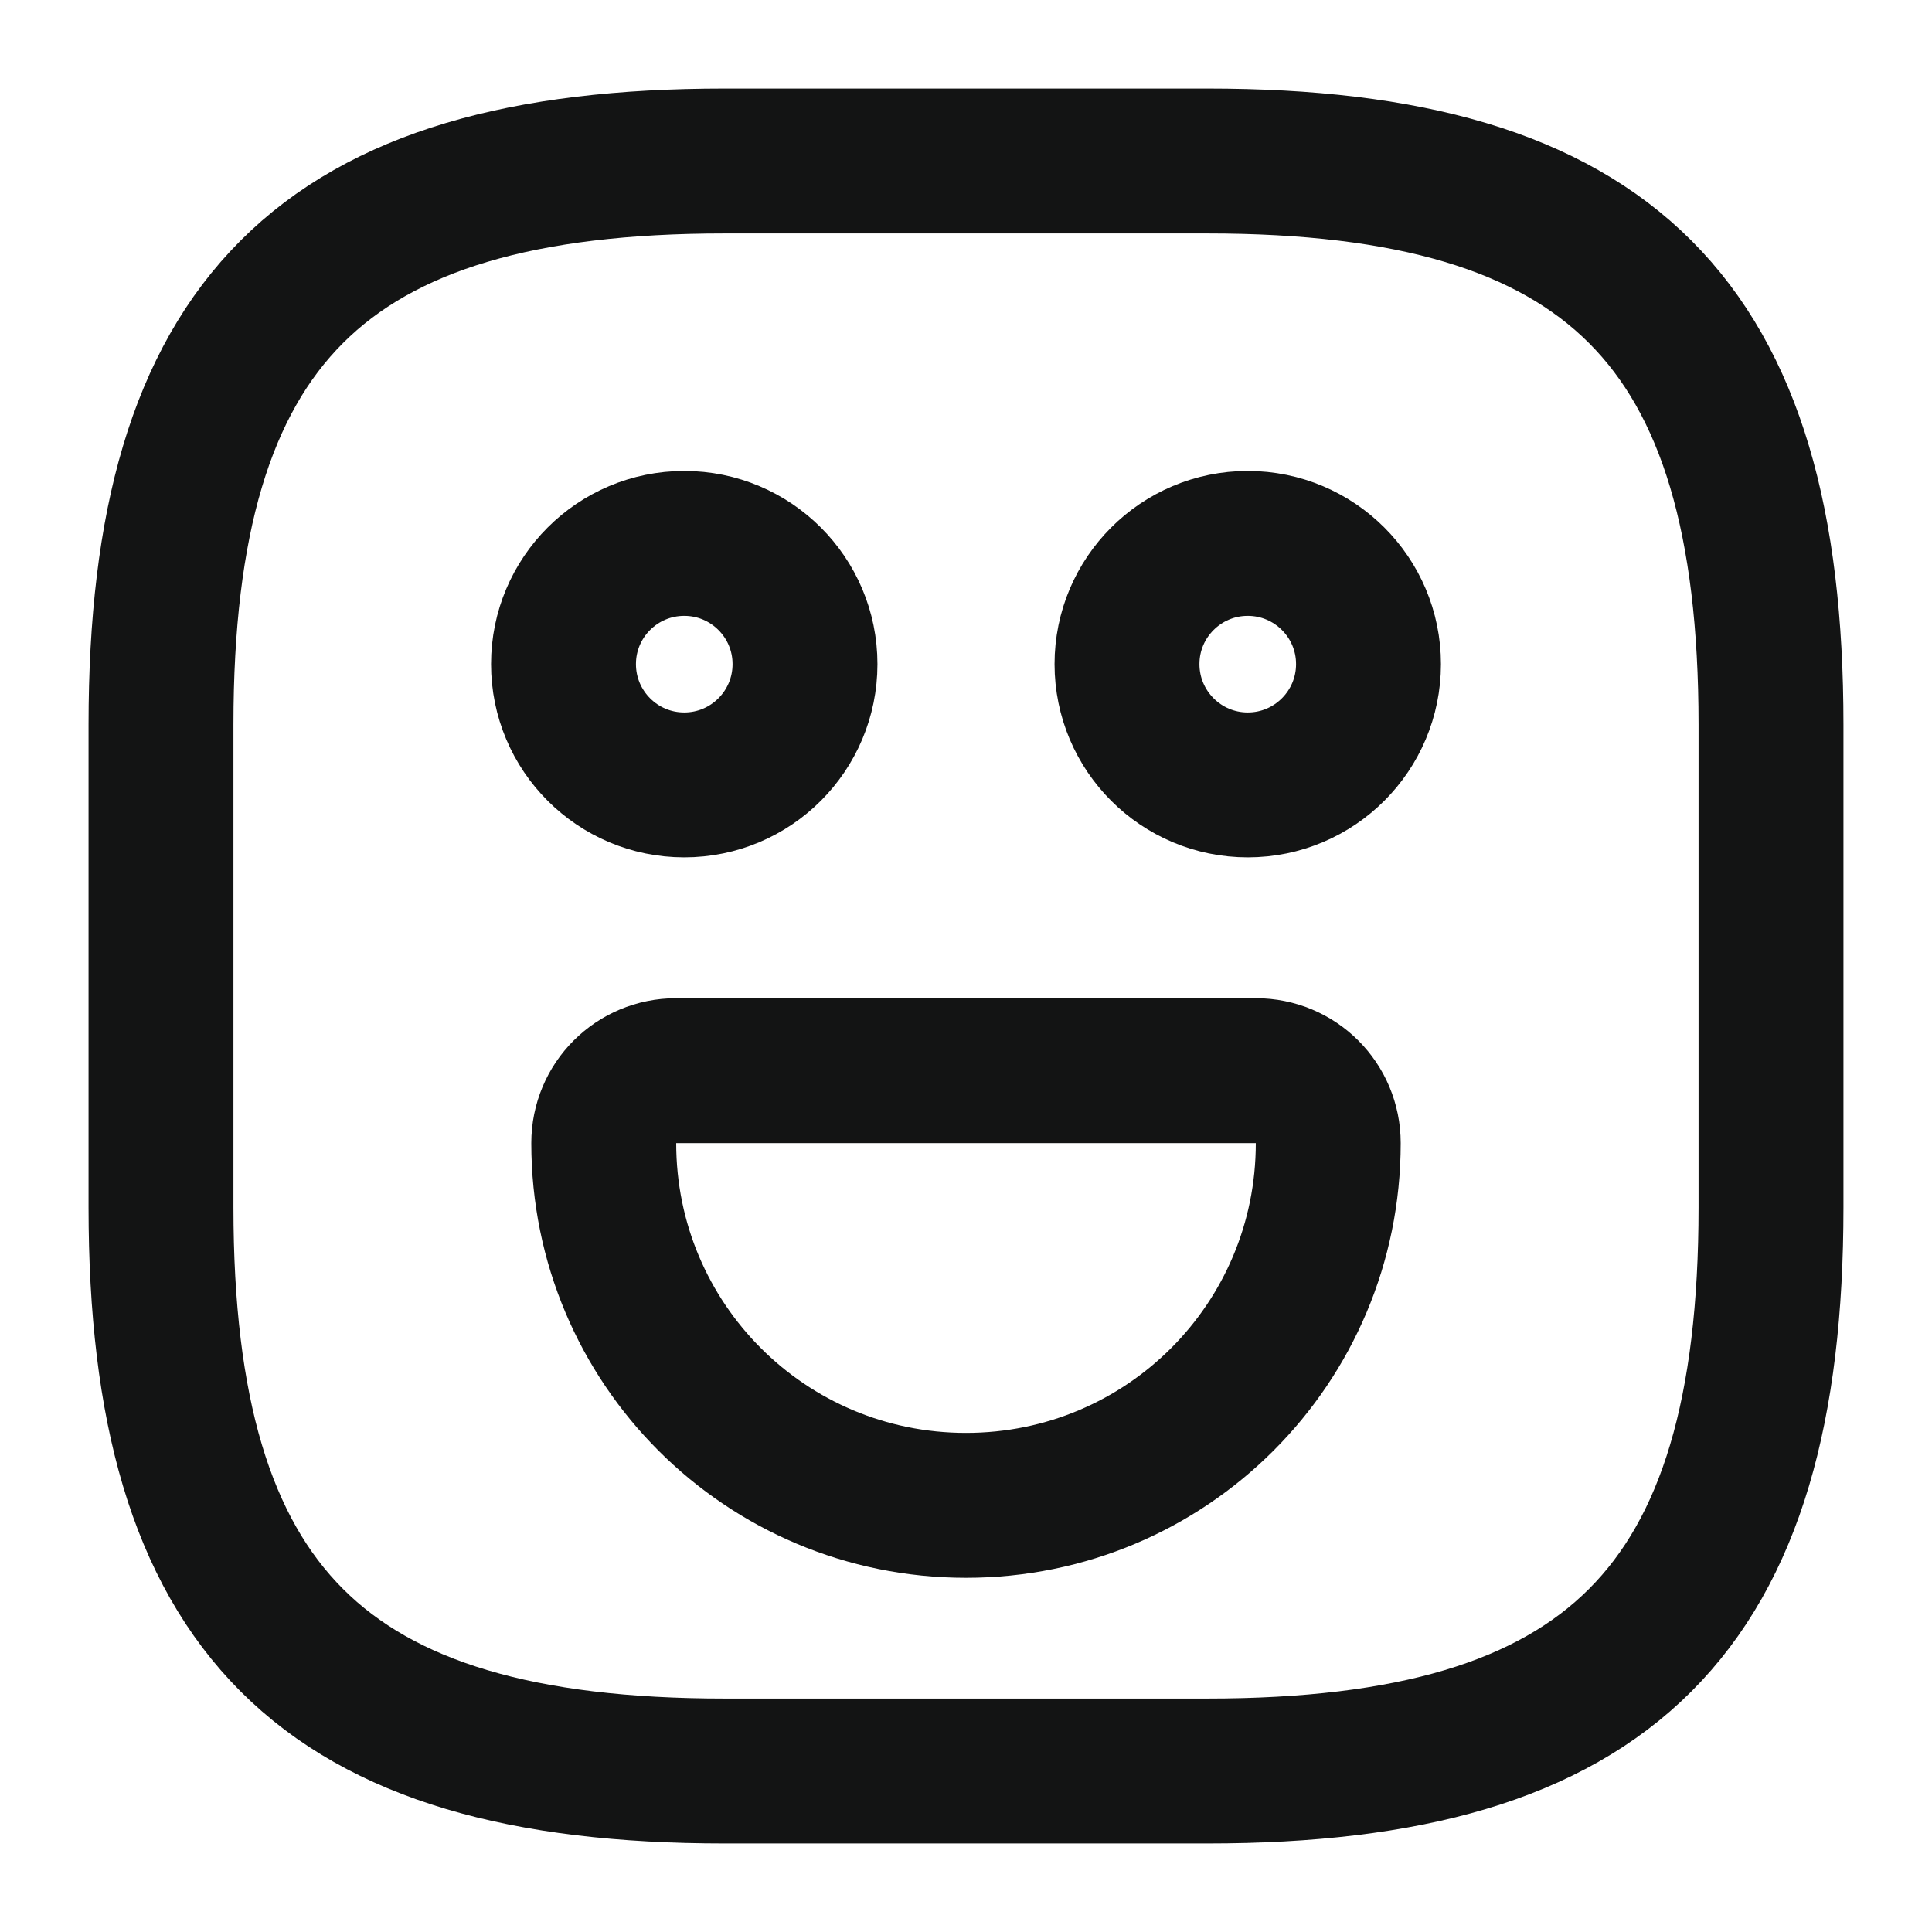 <svg width="30" height="30" viewBox="0 0 30 30" fill="none" xmlns="http://www.w3.org/2000/svg">
<path d="M11.25 27.5H18.75C25 27.5 27.5 25 27.5 18.75V11.25C27.5 5 25 2.5 18.75 2.5H11.25C5 2.5 2.5 5 2.5 11.25V18.75C2.5 25 5 27.5 11.25 27.5Z" stroke="#131414" stroke-width="2.25" stroke-linecap="round" stroke-linejoin="round"/>
<path d="M19.375 12.188C20.41 12.188 21.25 11.348 21.25 10.312C21.25 9.277 20.41 8.438 19.375 8.438C18.34 8.438 17.5 9.277 17.5 10.312C17.5 11.348 18.34 12.188 19.375 12.188Z" stroke="#131414" stroke-width="2.25" stroke-miterlimit="10" stroke-linecap="round" stroke-linejoin="round"/>
<path d="M10.625 12.188C11.661 12.188 12.5 11.348 12.5 10.312C12.5 9.277 11.661 8.438 10.625 8.438C9.589 8.438 8.75 9.277 8.75 10.312C8.75 11.348 9.589 12.188 10.625 12.188Z" stroke="#131414" stroke-width="2.25" stroke-miterlimit="10" stroke-linecap="round" stroke-linejoin="round"/>
<path d="M10.5 16.625H19.5C20.125 16.625 20.625 17.125 20.625 17.75C20.625 20.863 18.113 23.375 15 23.375C11.887 23.375 9.375 20.863 9.375 17.75C9.375 17.125 9.875 16.625 10.5 16.625Z" stroke="#131414" stroke-width="2.25" stroke-miterlimit="10" stroke-linecap="round" stroke-linejoin="round"/>
</svg>
